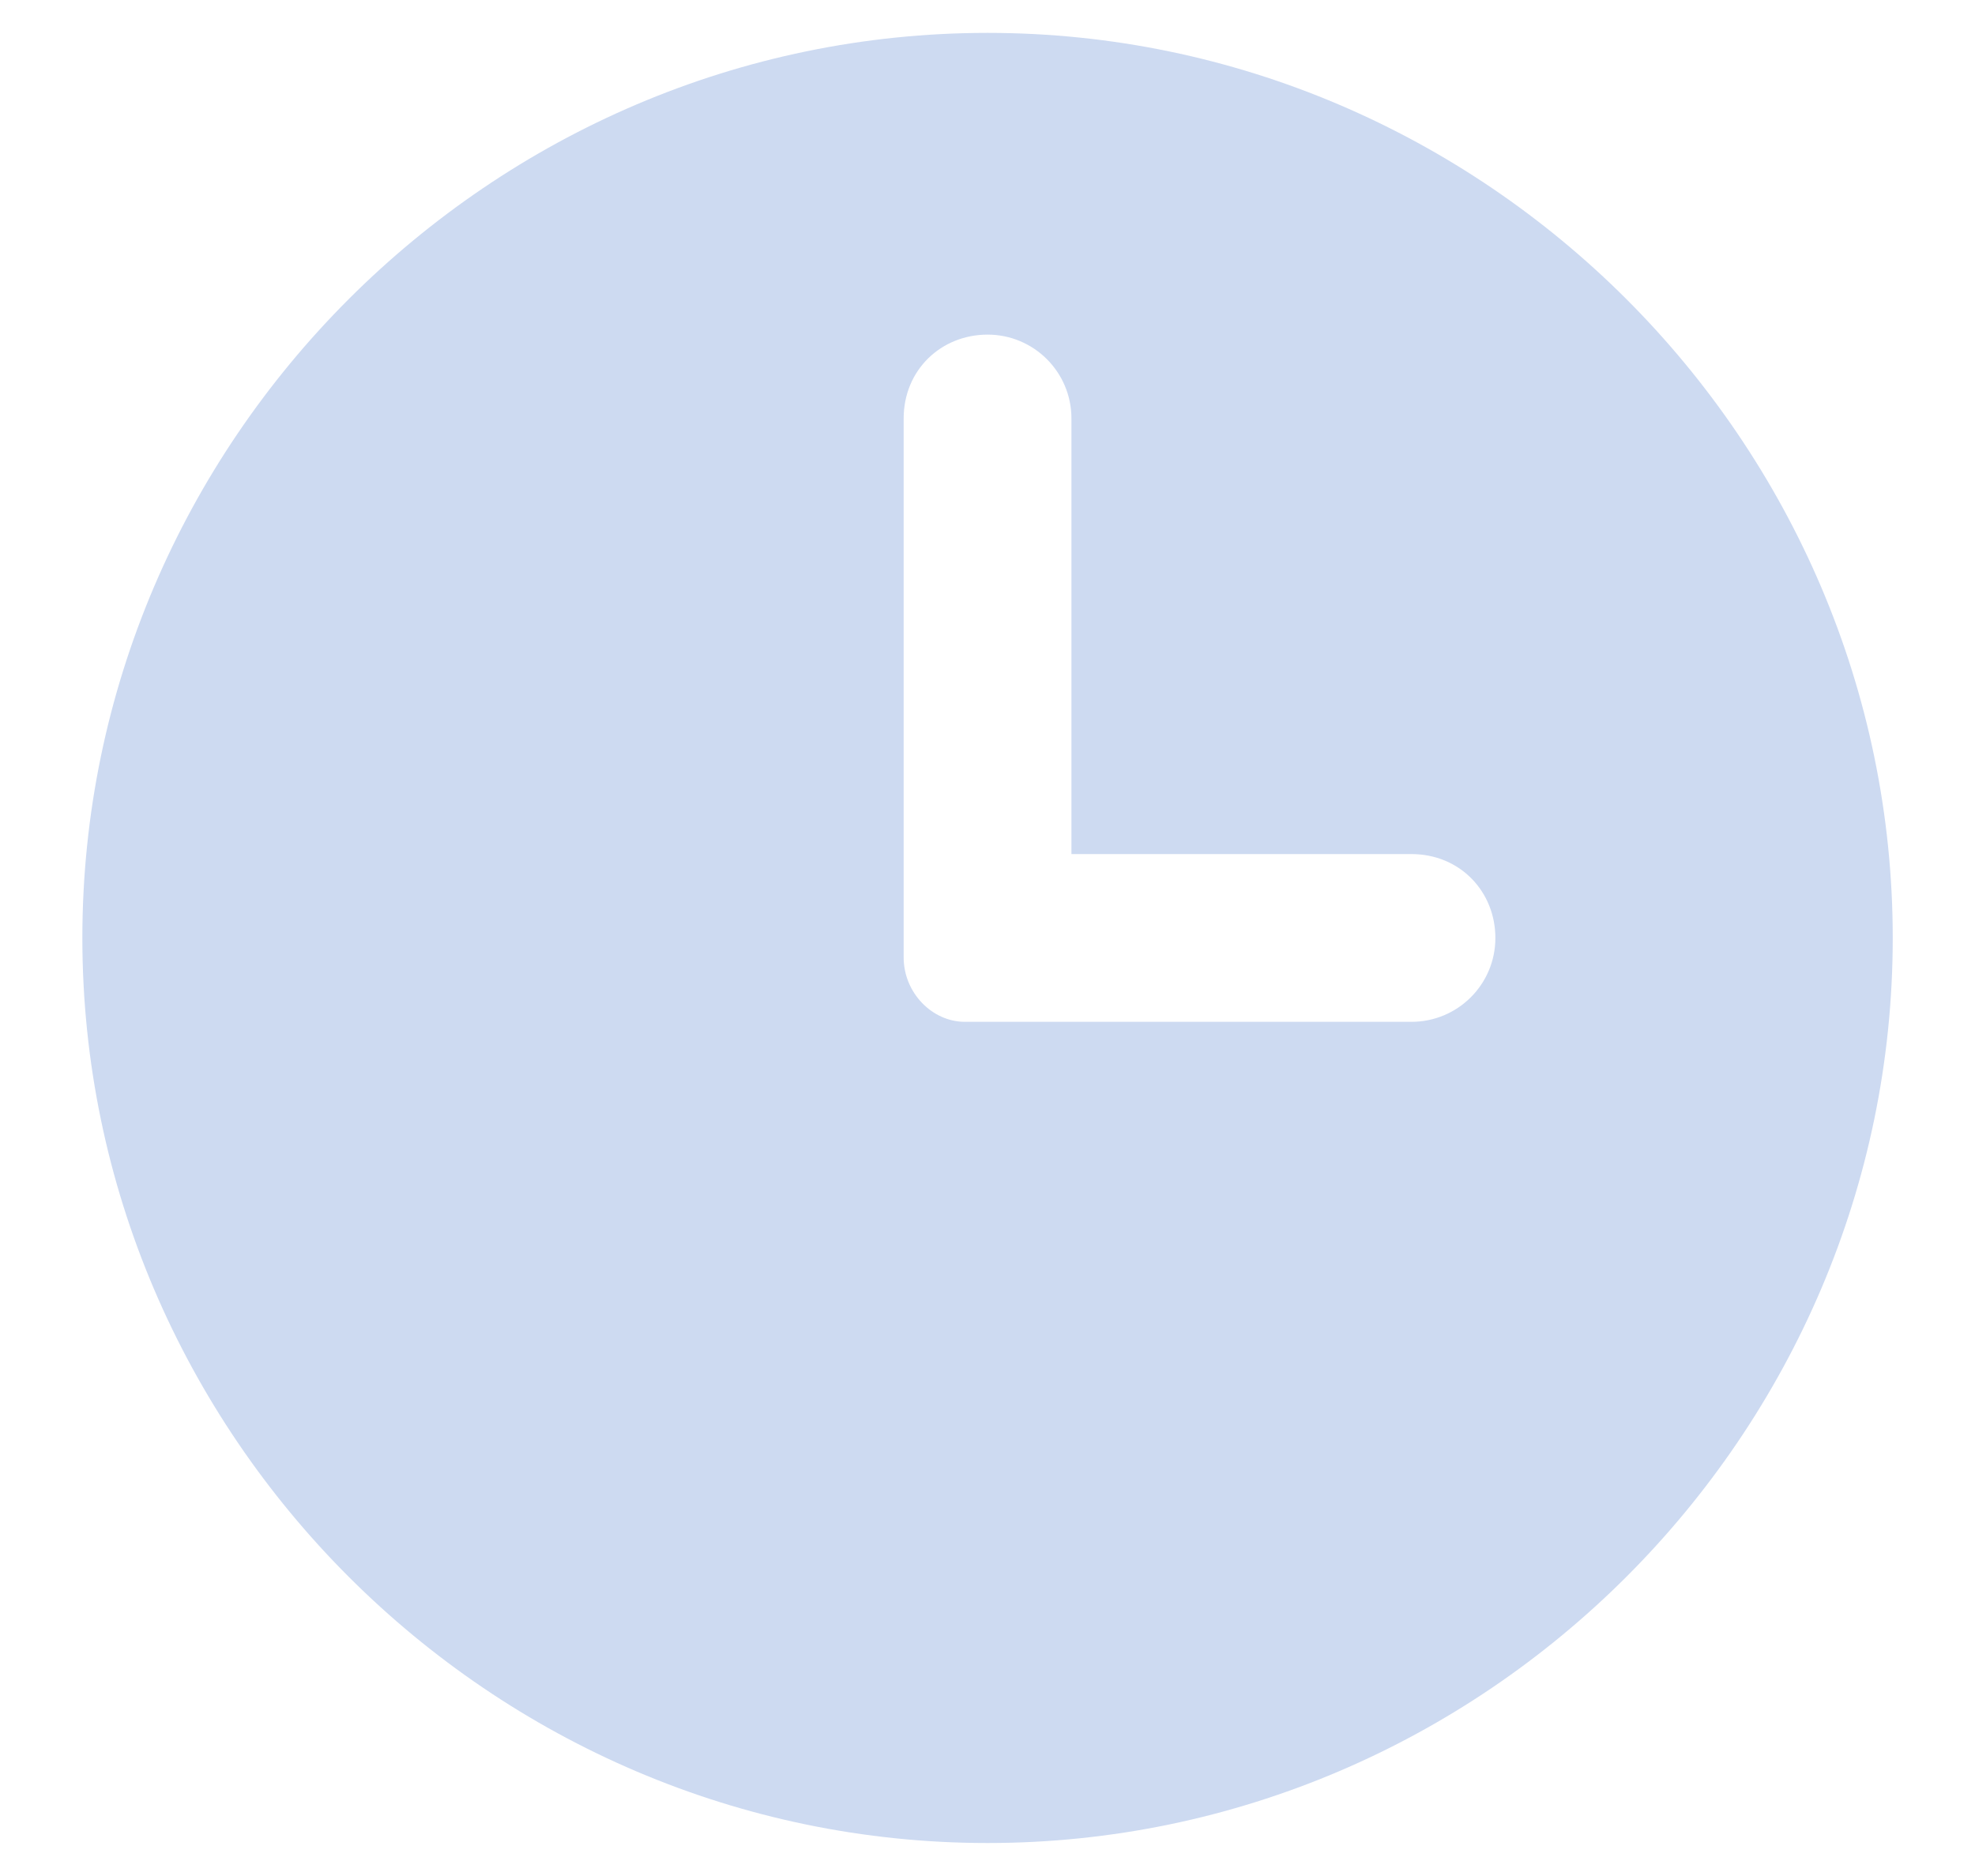 <svg width="20" height="19" viewBox="0 0 20 19" fill="none" xmlns="http://www.w3.org/2000/svg">
<path d="M10.001 0.333C4.97 0.333 0.834 4.469 0.834 9.5C0.834 14.53 4.97 18.666 10.001 18.666C15.031 18.666 19.167 14.53 19.167 9.5C19.167 4.469 15.031 0.333 10.001 0.333ZM14.293 10.349H10.85C10.447 10.349 10.24 10.349 9.771 10.349C9.44 10.349 9.151 10.055 9.151 9.697C9.151 9.339 9.151 8.65 9.151 8.65V4.238C9.151 3.746 9.531 3.389 10.001 3.389C10.47 3.389 10.85 3.769 10.85 4.238V8.65H14.293C14.785 8.65 15.143 9.03 15.143 9.5C15.143 9.969 14.763 10.349 14.293 10.349Z" fill="#CDDAF1"/>
</svg>
